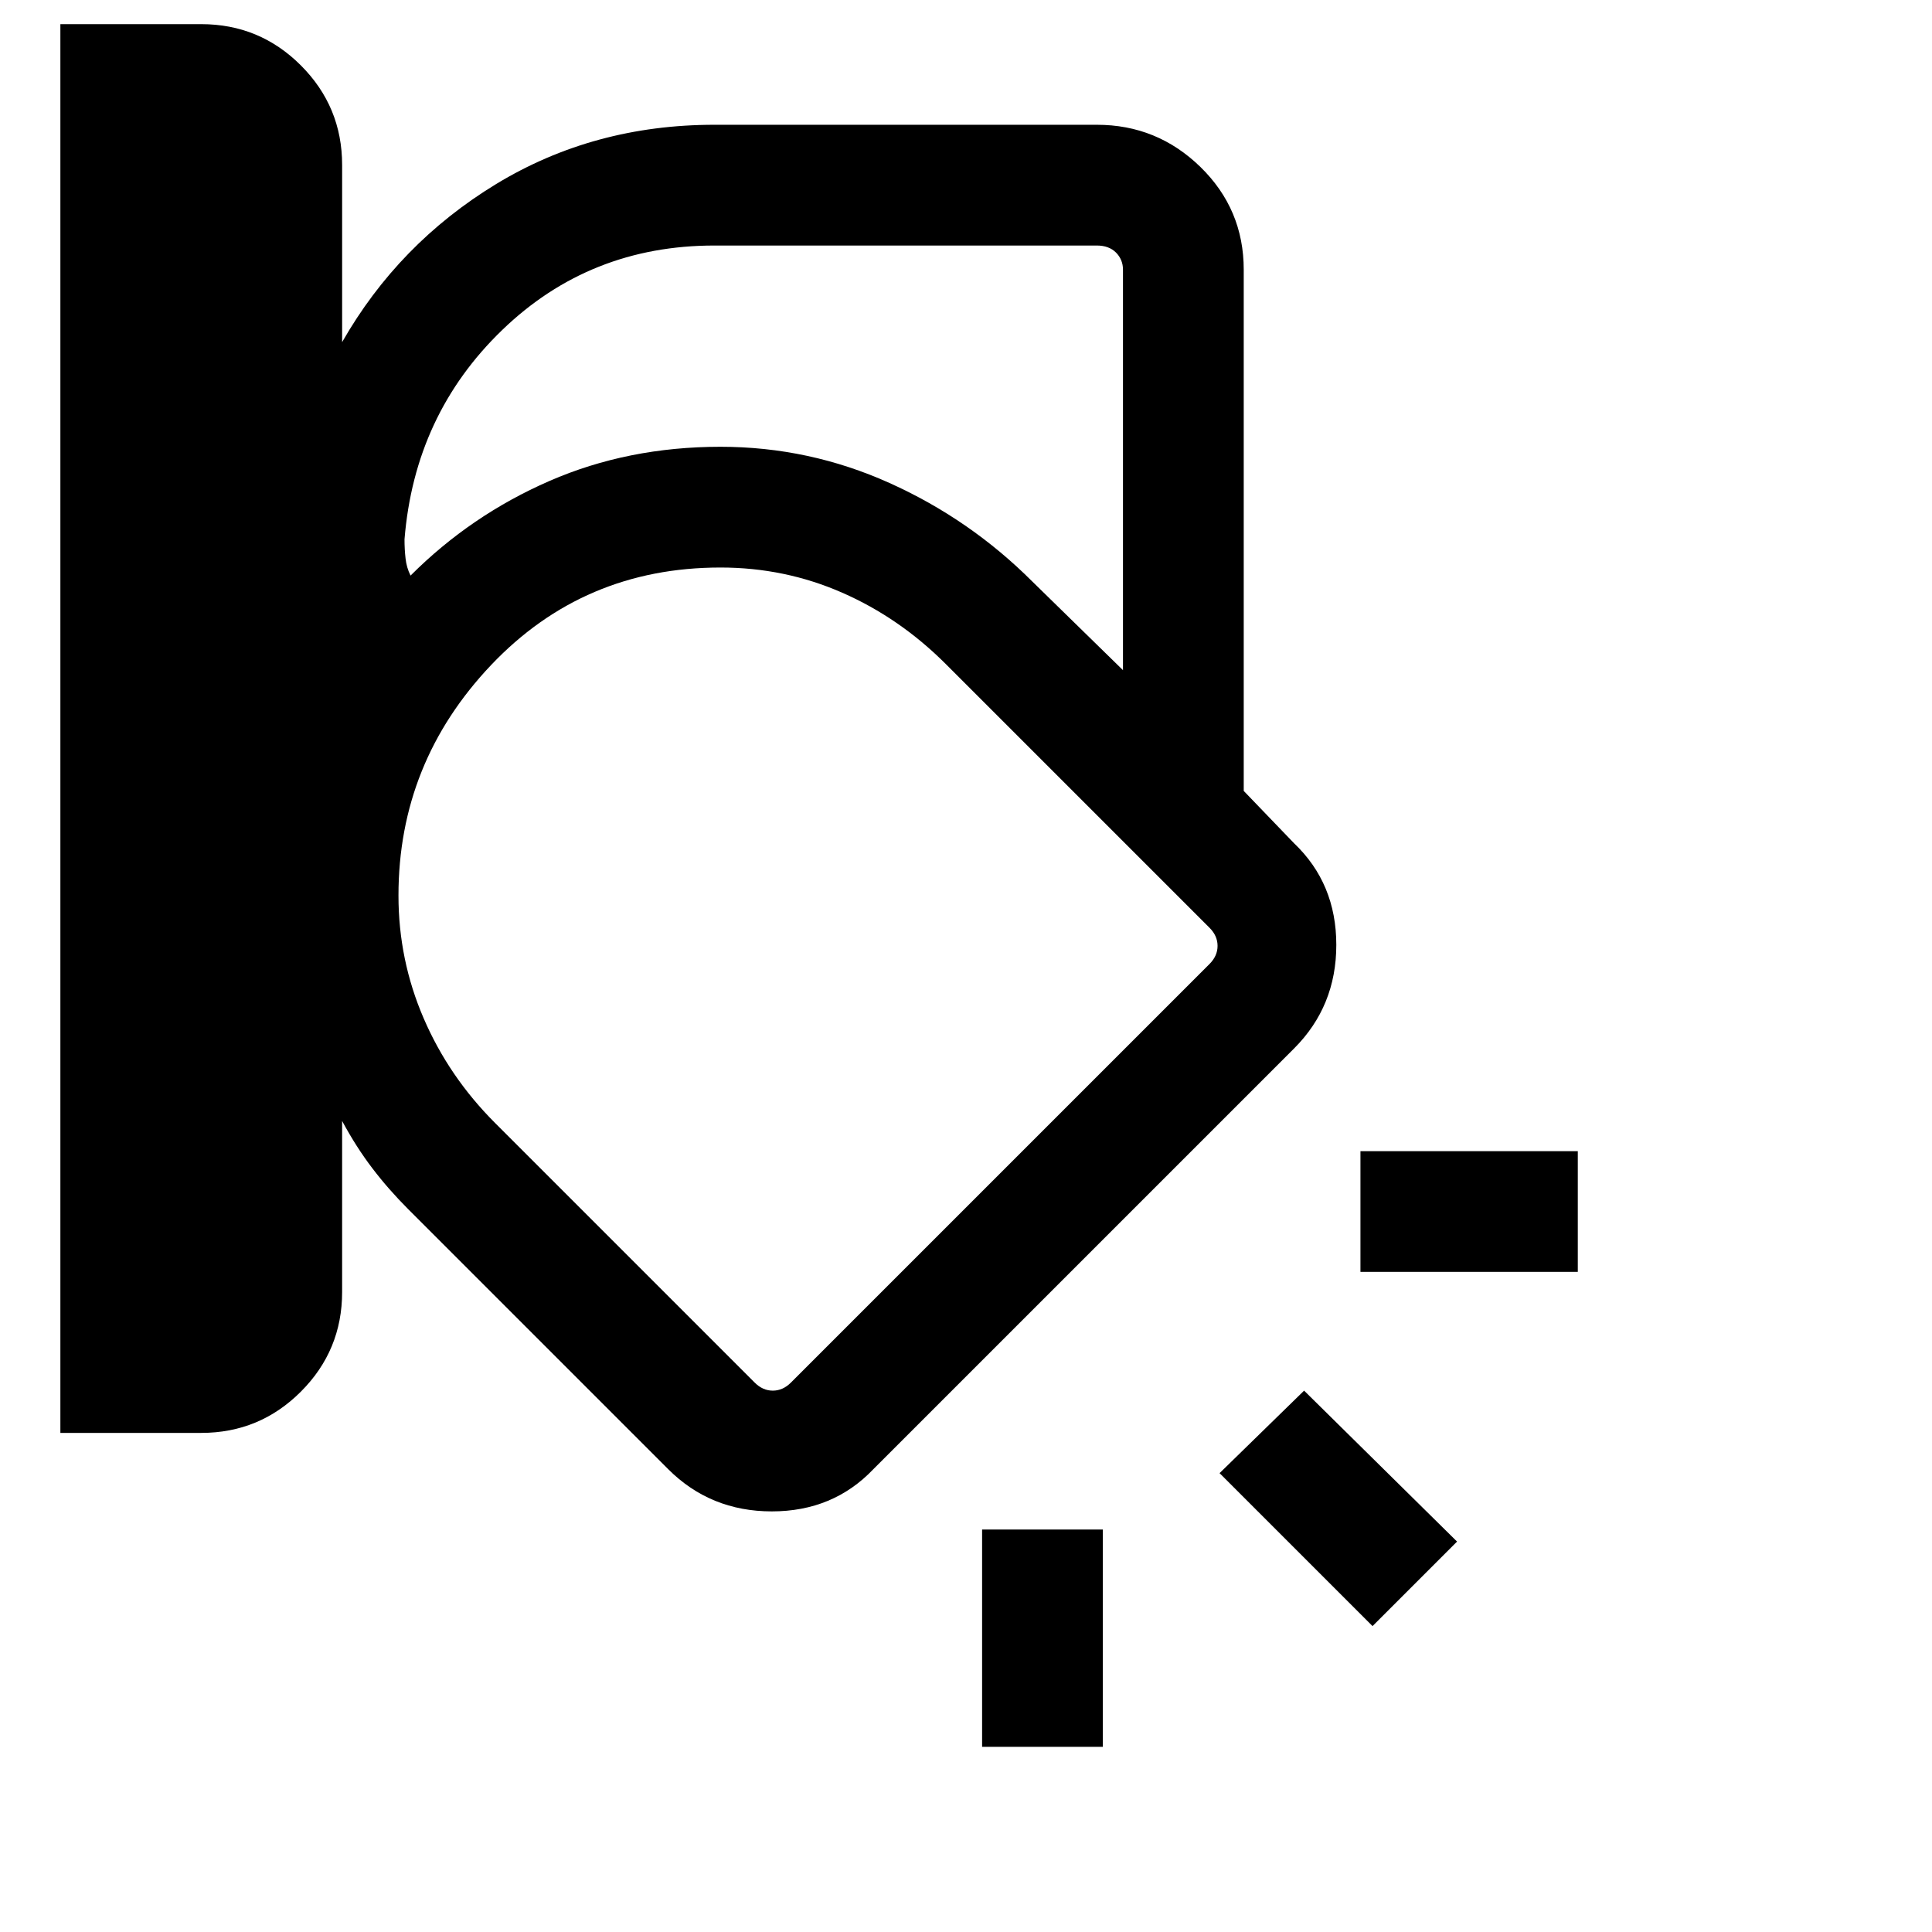 <svg xmlns="http://www.w3.org/2000/svg" viewBox="0 0 24 24"><path d="M.75 17.8V.3H2.5q.725 0 1.237.512.513.513.513 1.238v2.2q.7-1.225 1.912-1.963 1.213-.737 2.713-.737h4.75q.75 0 1.288.525.537.525.537 1.275v6.475l.625.65q.525.5.525 1.263 0 .762-.525 1.287L10.85 18.25q-.5.525-1.262.525-.763 0-1.288-.525l-3.225-3.225q-.25-.25-.45-.513-.2-.262-.375-.587v2.125q0 .725-.513 1.238-.512.512-1.237.512ZM8.875 3.05q-1.55 0-2.637 1.05Q5.15 5.15 5.025 6.7q0 .125.013.238.012.112.062.212.75-.75 1.725-1.175Q7.8 5.55 8.95 5.55q1.1 0 2.1.45t1.775 1.225l1.125 1.1V3.35q0-.125-.087-.213-.088-.087-.238-.087ZM4.95 11.125q0 .8.313 1.525.312.725.887 1.3l3.225 3.225q.1.1.225.1t.225-.1l5.2-5.2q.1-.1.1-.225t-.1-.225L11.75 8.25q-.575-.575-1.287-.887Q9.75 7.05 8.95 7.05q-1.7 0-2.85 1.212-1.15 1.213-1.15 2.863ZM19.6 15.8h-2.7v-1.5h2.7Zm-2.55 4.4-1.9-1.9 1.05-1.025 1.9 1.875Zm-4.85 1.5V19h1.5v2.7Zm-2.15-9.525Z"/></svg>